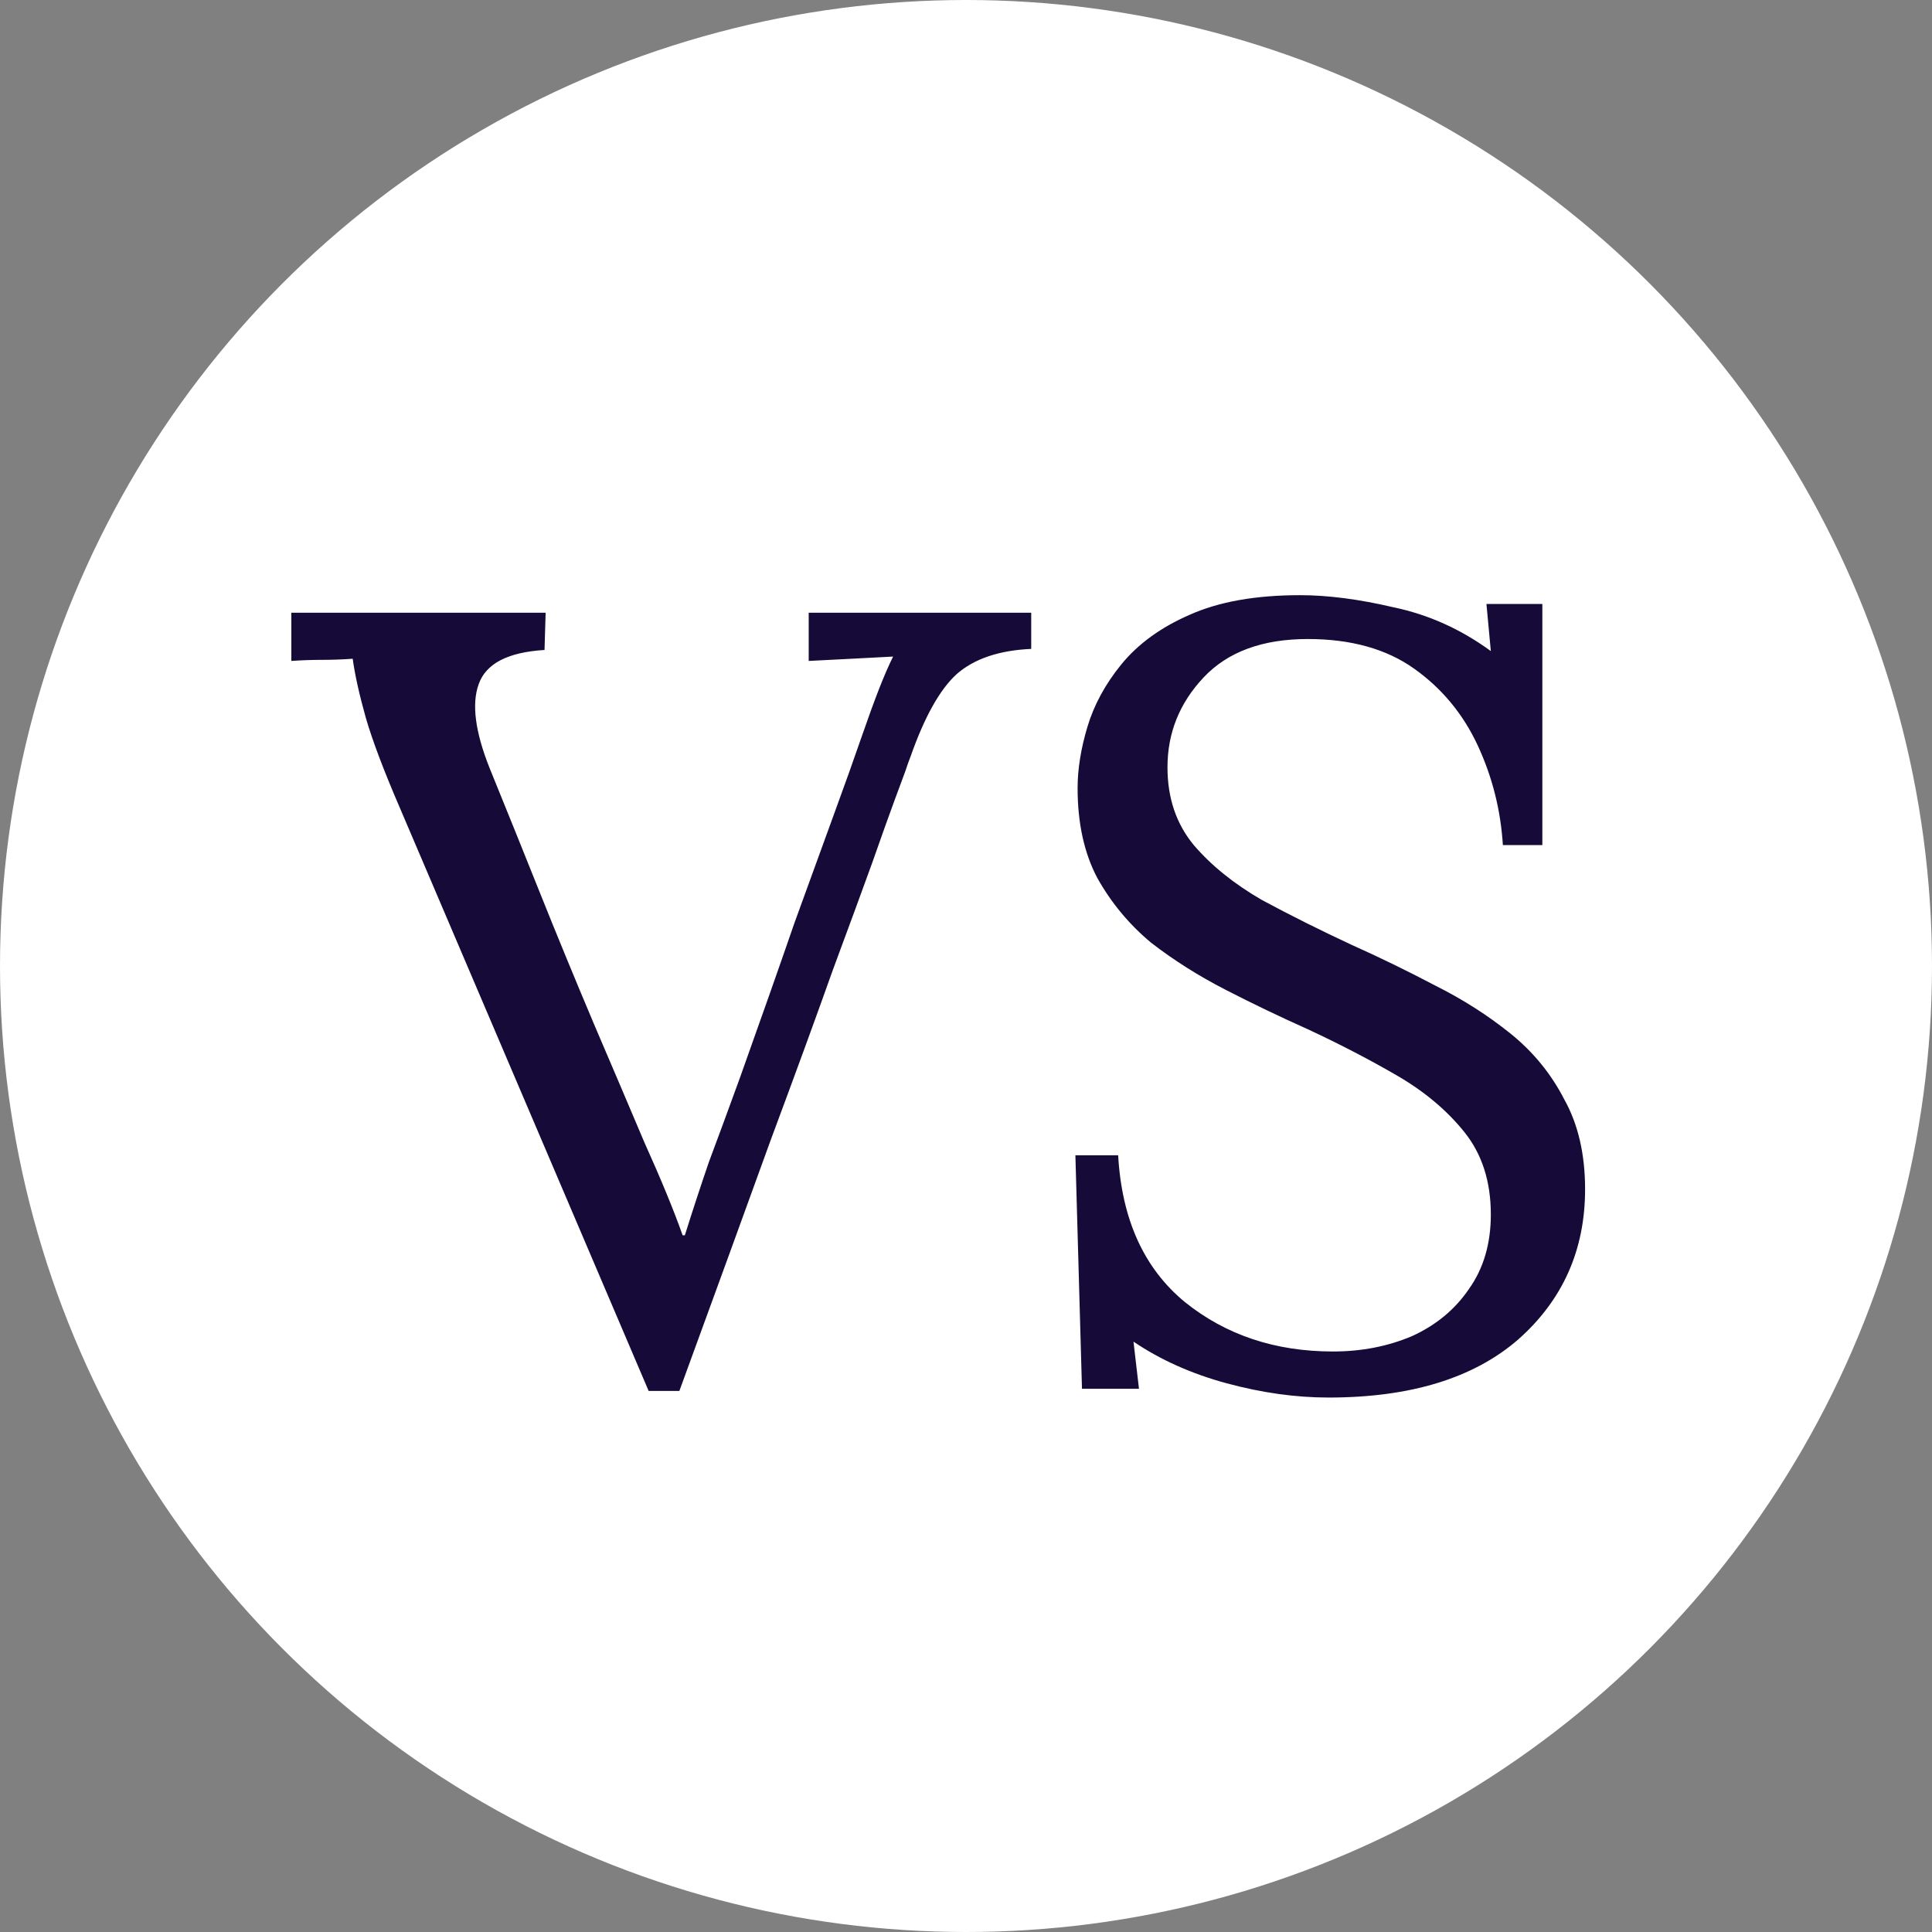 <svg width="98" height="98" viewBox="0 0 98 98" fill="none" xmlns="http://www.w3.org/2000/svg">
<rect x="0" y="0" width="98" height="98" fill="#808080" stroke="none"/>
<circle cx="49" cy="49" r="49" fill="white"/>
<path d="M32.903 70.556L20.282 40.977C19.466 39.086 18.892 37.567 18.558 36.418C18.225 35.231 18.002 34.231 17.891 33.415C17.372 33.452 16.853 33.471 16.334 33.471C15.816 33.471 15.296 33.489 14.778 33.526V31.08H27.677L27.621 32.97C25.768 33.082 24.656 33.656 24.285 34.694C23.915 35.695 24.1 37.122 24.841 38.975C25.731 41.162 26.583 43.275 27.399 45.314C28.214 47.352 29.122 49.558 30.123 51.93C31.013 54.006 31.865 56.007 32.681 57.935C33.533 59.825 34.182 61.401 34.627 62.661H34.738C35.146 61.364 35.553 60.122 35.961 58.936C36.406 57.749 36.925 56.341 37.518 54.71C38.63 51.596 39.557 48.965 40.298 46.815C41.076 44.665 41.744 42.83 42.3 41.31C42.856 39.791 43.319 38.493 43.69 37.418C44.023 36.455 44.32 35.639 44.579 34.972C44.839 34.305 45.08 33.749 45.302 33.304C44.598 33.341 43.894 33.378 43.189 33.415C42.485 33.452 41.762 33.489 41.021 33.526V31.08H52.308V32.915C50.677 32.989 49.416 33.415 48.527 34.194C47.674 34.972 46.896 36.362 46.192 38.364C46.117 38.549 46.025 38.808 45.914 39.142C45.802 39.438 45.617 39.939 45.358 40.643C45.098 41.347 44.727 42.385 44.246 43.757C43.764 45.091 43.096 46.907 42.244 49.206C41.428 51.504 40.372 54.395 39.075 57.879C37.815 61.364 36.276 65.589 34.46 70.556H32.903ZM76.233 42.867C76.122 41.088 75.696 39.401 74.955 37.808C74.213 36.214 73.138 34.916 71.73 33.916C70.321 32.915 68.523 32.414 66.337 32.414C64.038 32.414 62.278 33.063 61.055 34.36C59.831 35.658 59.22 37.178 59.22 38.92C59.22 40.476 59.665 41.792 60.554 42.867C61.444 43.905 62.593 44.832 64.001 45.647C65.447 46.426 66.967 47.185 68.561 47.927C69.969 48.557 71.378 49.243 72.786 49.984C74.195 50.688 75.474 51.504 76.623 52.43C77.772 53.357 78.68 54.469 79.347 55.766C80.051 57.027 80.403 58.546 80.403 60.326C80.403 63.402 79.273 65.941 77.012 67.943C74.751 69.907 71.544 70.89 67.393 70.89C65.725 70.89 64.001 70.649 62.222 70.167C60.443 69.685 58.868 68.981 57.496 68.054L57.774 70.445H54.883L54.549 58.602H56.718C56.903 61.864 58.034 64.347 60.109 66.052C62.185 67.72 64.687 68.554 67.615 68.554C69.061 68.554 70.395 68.295 71.619 67.776C72.842 67.22 73.805 66.423 74.51 65.385C75.251 64.347 75.622 63.087 75.622 61.604C75.622 59.936 75.177 58.546 74.287 57.434C73.398 56.322 72.249 55.359 70.84 54.543C69.432 53.728 67.93 52.949 66.337 52.208C64.928 51.578 63.538 50.911 62.167 50.206C60.795 49.502 59.535 48.705 58.386 47.816C57.274 46.889 56.366 45.795 55.661 44.535C54.994 43.275 54.661 41.755 54.661 39.976C54.661 39.012 54.827 37.974 55.161 36.862C55.495 35.75 56.069 34.694 56.885 33.693C57.737 32.655 58.886 31.821 60.332 31.191C61.815 30.524 63.686 30.19 65.947 30.19C67.356 30.19 68.931 30.394 70.673 30.802C72.453 31.173 74.102 31.914 75.622 33.026L75.399 30.635H78.235V42.867H76.233Z" fill="#160B38"/>
</svg>
